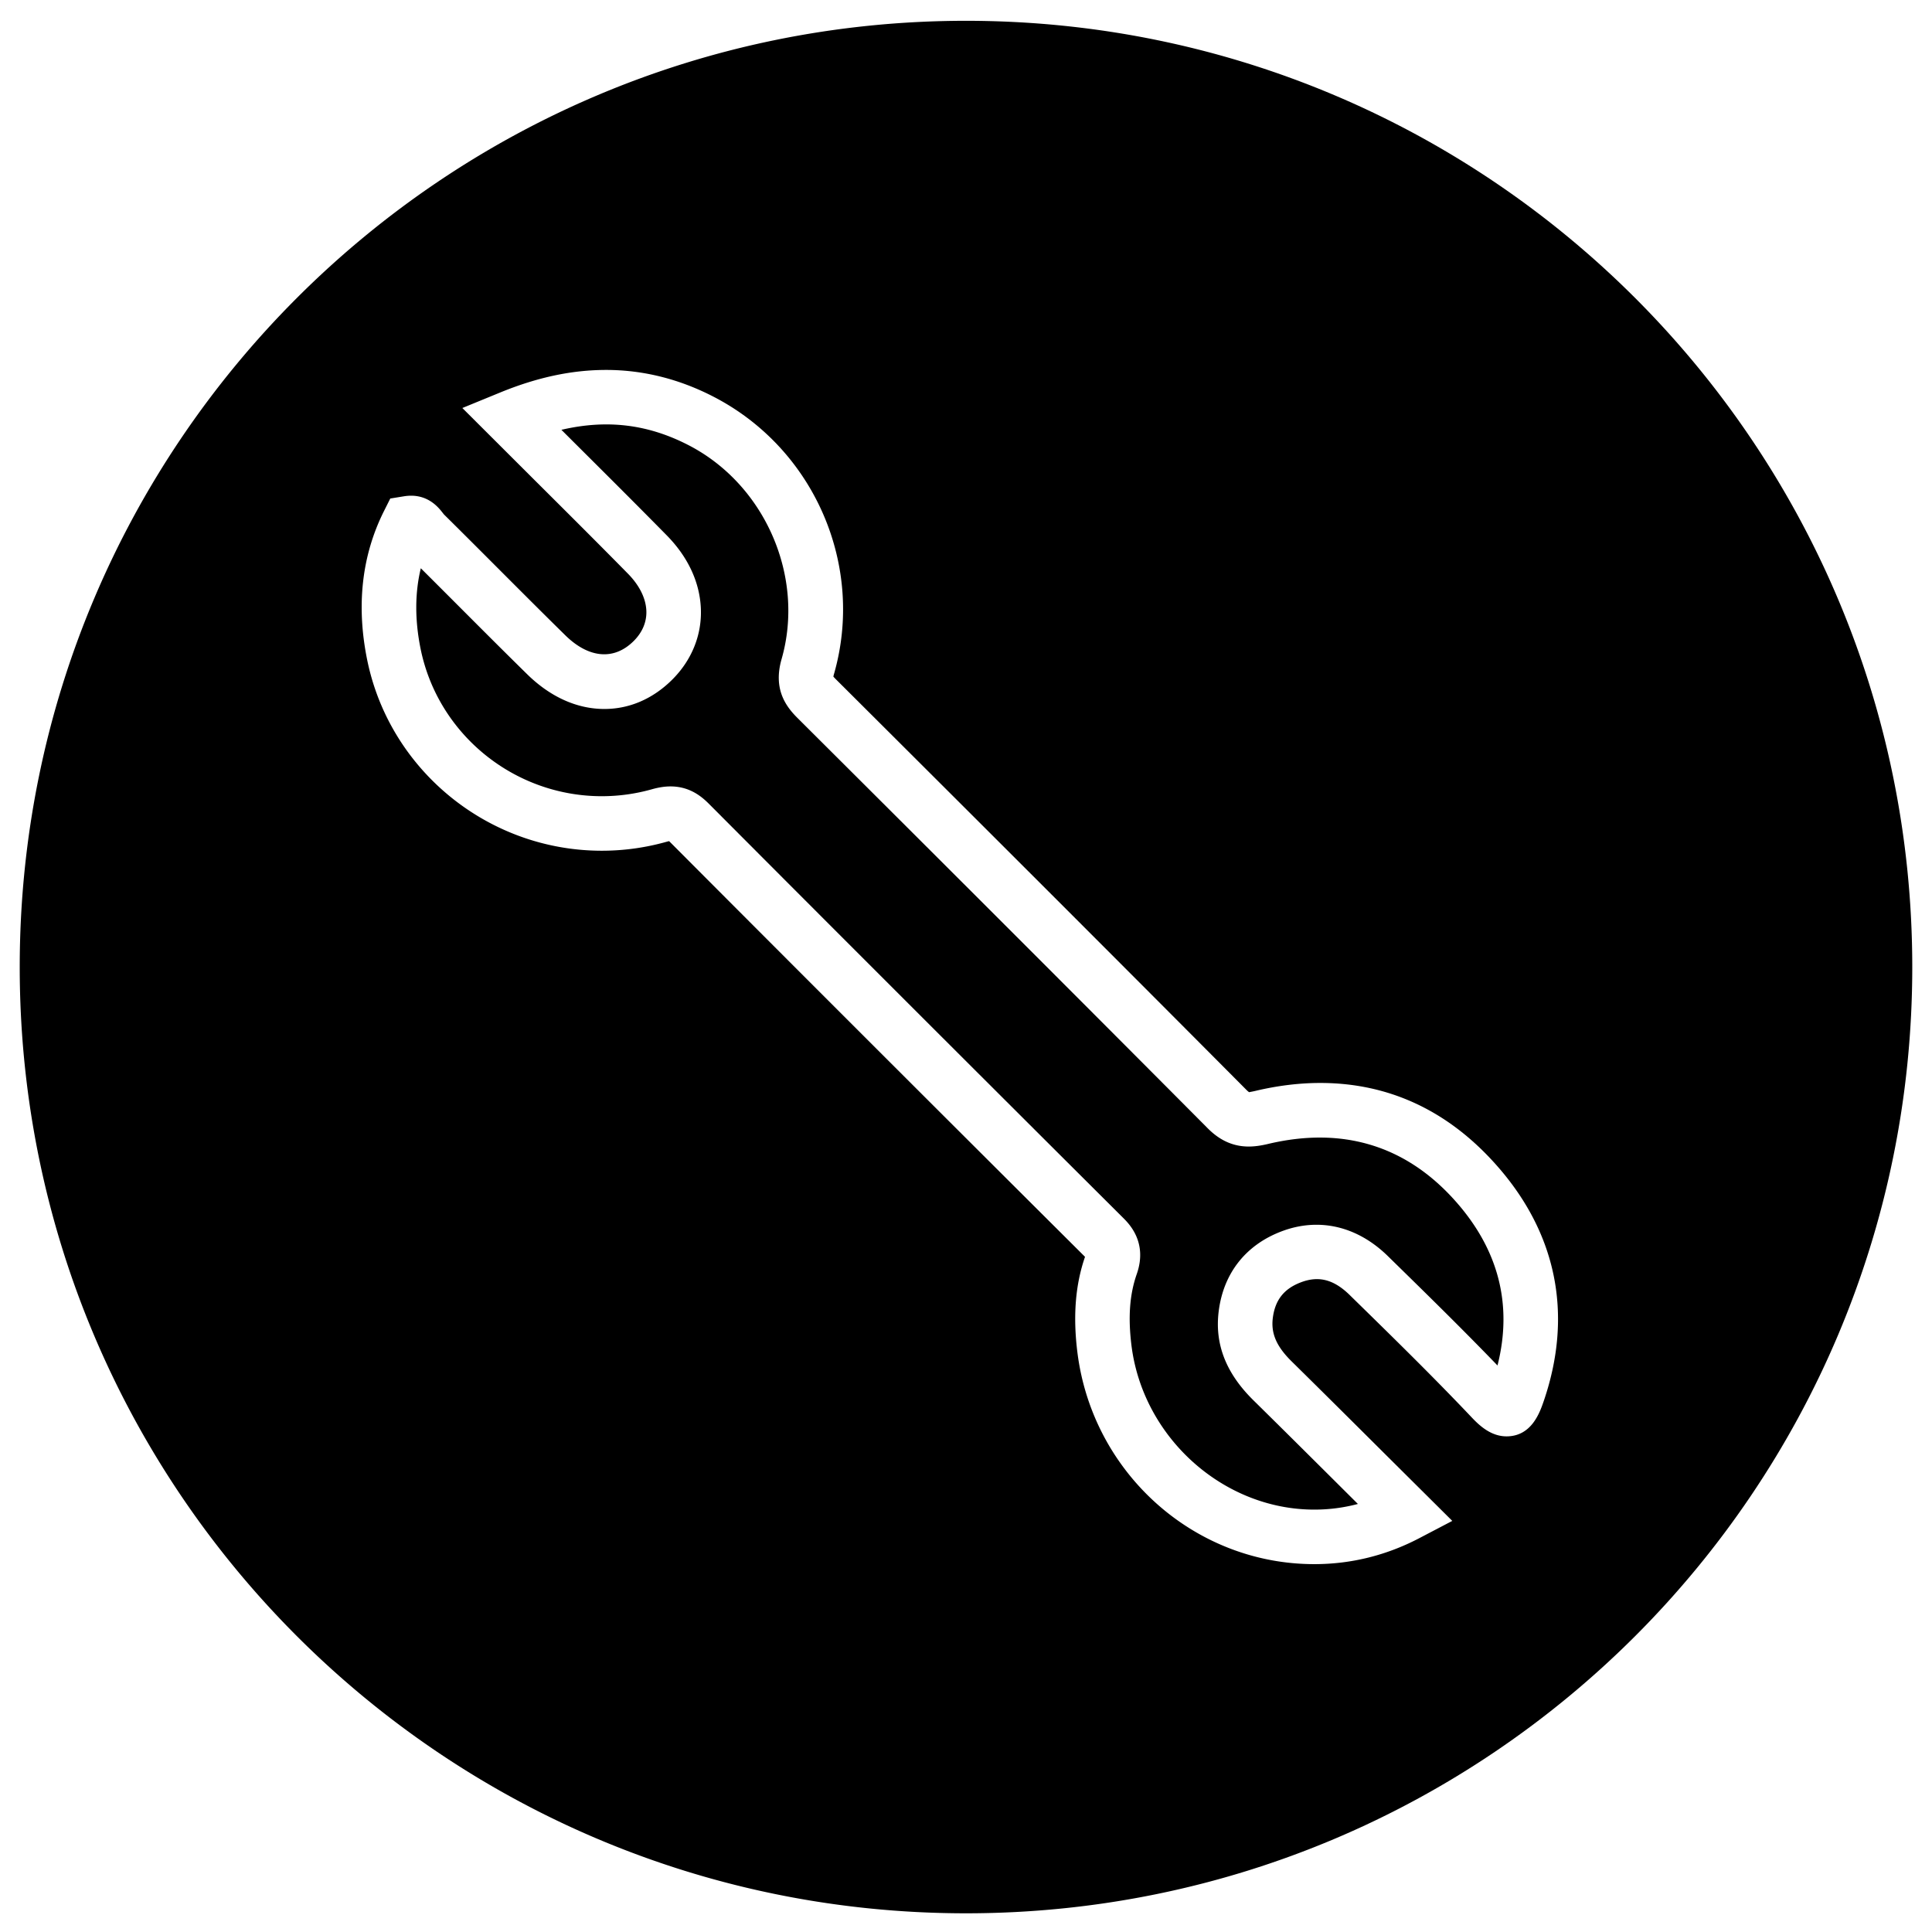 <svg class="icon" viewBox="0 0 1024 1024" xmlns="http://www.w3.org/2000/svg" width="64" height="64"><defs><style/></defs><path d="M672.106 606.315c-3.96.94-7.21 1.373-10.26 1.373-8.135 0-15.215-3.143-21.653-9.595-78.391-78.825-157.44-157.686-217.545-217.588-6.278-6.25-12.91-15.447-8.388-31.183 12.456-43.48-8.583-92.133-48.942-113.18-21.733-11.322-43.617-13.966-67.763-8.33l5.874 5.86c17.065 16.992 33.596 33.45 49.96 50.076 11.185 11.365 17.434 24.687 18.07 38.545.658 14.197-4.833 27.78-15.469 38.228-10.15 9.977-22.484 15.252-35.648 15.252-14.508 0-28.661-6.366-40.922-18.403-12.16-11.935-24.197-23.987-36.226-36.038-6.712-6.72-13.424-13.438-20.158-20.143-3.157 13.106-3.2 27.368-.13 42.606 9.147 45.322 49.556 78.218 96.092 78.21a97.945 97.945 0 0 0 26.502-3.67c3.699-1.04 6.842-1.517 9.905-1.517 9.992 0 16.343 5.223 20.252 9.147 66.73 66.961 138.525 138.72 219.481 219.38 3.251 3.215 13.23 13.099 7.377 29.897-3.779 10.787-4.675 22.795-2.825 37.823 6.054 48.819 48.617 87.061 96.916 87.061h.007a89.685 89.685 0 0 0 23.099-2.998l-5.672-5.643c-16.733-16.661-33.17-33.018-49.7-49.296-14.639-14.429-20.643-29.948-18.374-47.425 2.565-19.992 14.378-34.955 33.257-42.108 19.76-7.52 40.091-2.839 56.362 13.092l1.077 1.055c18.864 18.467 38.3 37.483 57.041 56.933 8.179-32.36.491-61.868-22.903-87.805-26.097-28.973-59.527-38.922-98.694-29.616z"/><path d="M512.007 11.025c-277.006 0-501.552 224.546-501.552 501.546 0 276.97 224.546 501.516 501.552 501.516 276.985 0 501.538-224.538 501.538-501.516 0-277-224.553-501.546-501.538-501.546zm306.196 731.597c-2.095 6.076-6.43 18.677-19.717 18.677-7.933 0-13.915-5.253-18.236-9.819-20.642-21.805-42.591-43.27-63.804-64.028l-1.07-1.055c-8.41-8.236-16.407-10.339-25.887-6.734-8.93 3.389-13.648 9.357-14.861 18.8-1.07 8.265 1.921 15.18 10 23.134 16.559 16.314 33.032 32.708 49.801 49.405l35.316 35.106-17.485 9.154c-17.455 9.133-36.183 13.764-55.632 13.764h-.015c-63.666 0-117.652-48.32-125.592-112.414-2.37-19.146-1.048-35.662 4.06-50.46-.093-.093-.187-.194-.296-.303-81.028-80.717-152.845-152.498-219.604-219.488-.216-.217-.397-.39-.549-.528-.325.065-.758.167-1.33.326a126.645 126.645 0 0 1-34.31 4.746h-.015c-60.235 0-112.559-42.642-124.415-101.395-5.802-28.756-2.781-55.228 8.974-78.673l3.316-6.611 7.297-1.185c12.391-1.98 18.467 6.192 20.67 9.017l.5.62c9.334 9.227 18.82 18.72 28.307 28.222 11.972 11.986 23.936 23.972 36.024 35.843 12.239 12.008 25.584 13.467 36.067 3.157 4.761-4.674 7.131-10.31 6.857-16.278-.304-6.625-3.7-13.41-9.805-19.615-16.292-16.56-32.758-32.954-49.751-49.867l-37.967-37.888 20.1-8.237c19.623-8.041 37.974-11.943 56.102-11.943 19.717 0 39.03 4.855 57.402 14.436 53.147 27.708 79.8 89.43 63.37 146.769a13.36 13.36 0 0 0-.317 1.322c.253.303.657.766 1.322 1.43 60.134 59.924 139.219 138.814 217.639 217.668.946.946 1.409 1.192 1.409 1.2.253-.116 1.286-.217 3.345-.709 11.712-2.781 23.265-4.197 34.326-4.197 35.93 0 67.048 14.32 92.502 42.562 32.765 36.327 41.746 79.923 25.952 126.07z"/></svg>